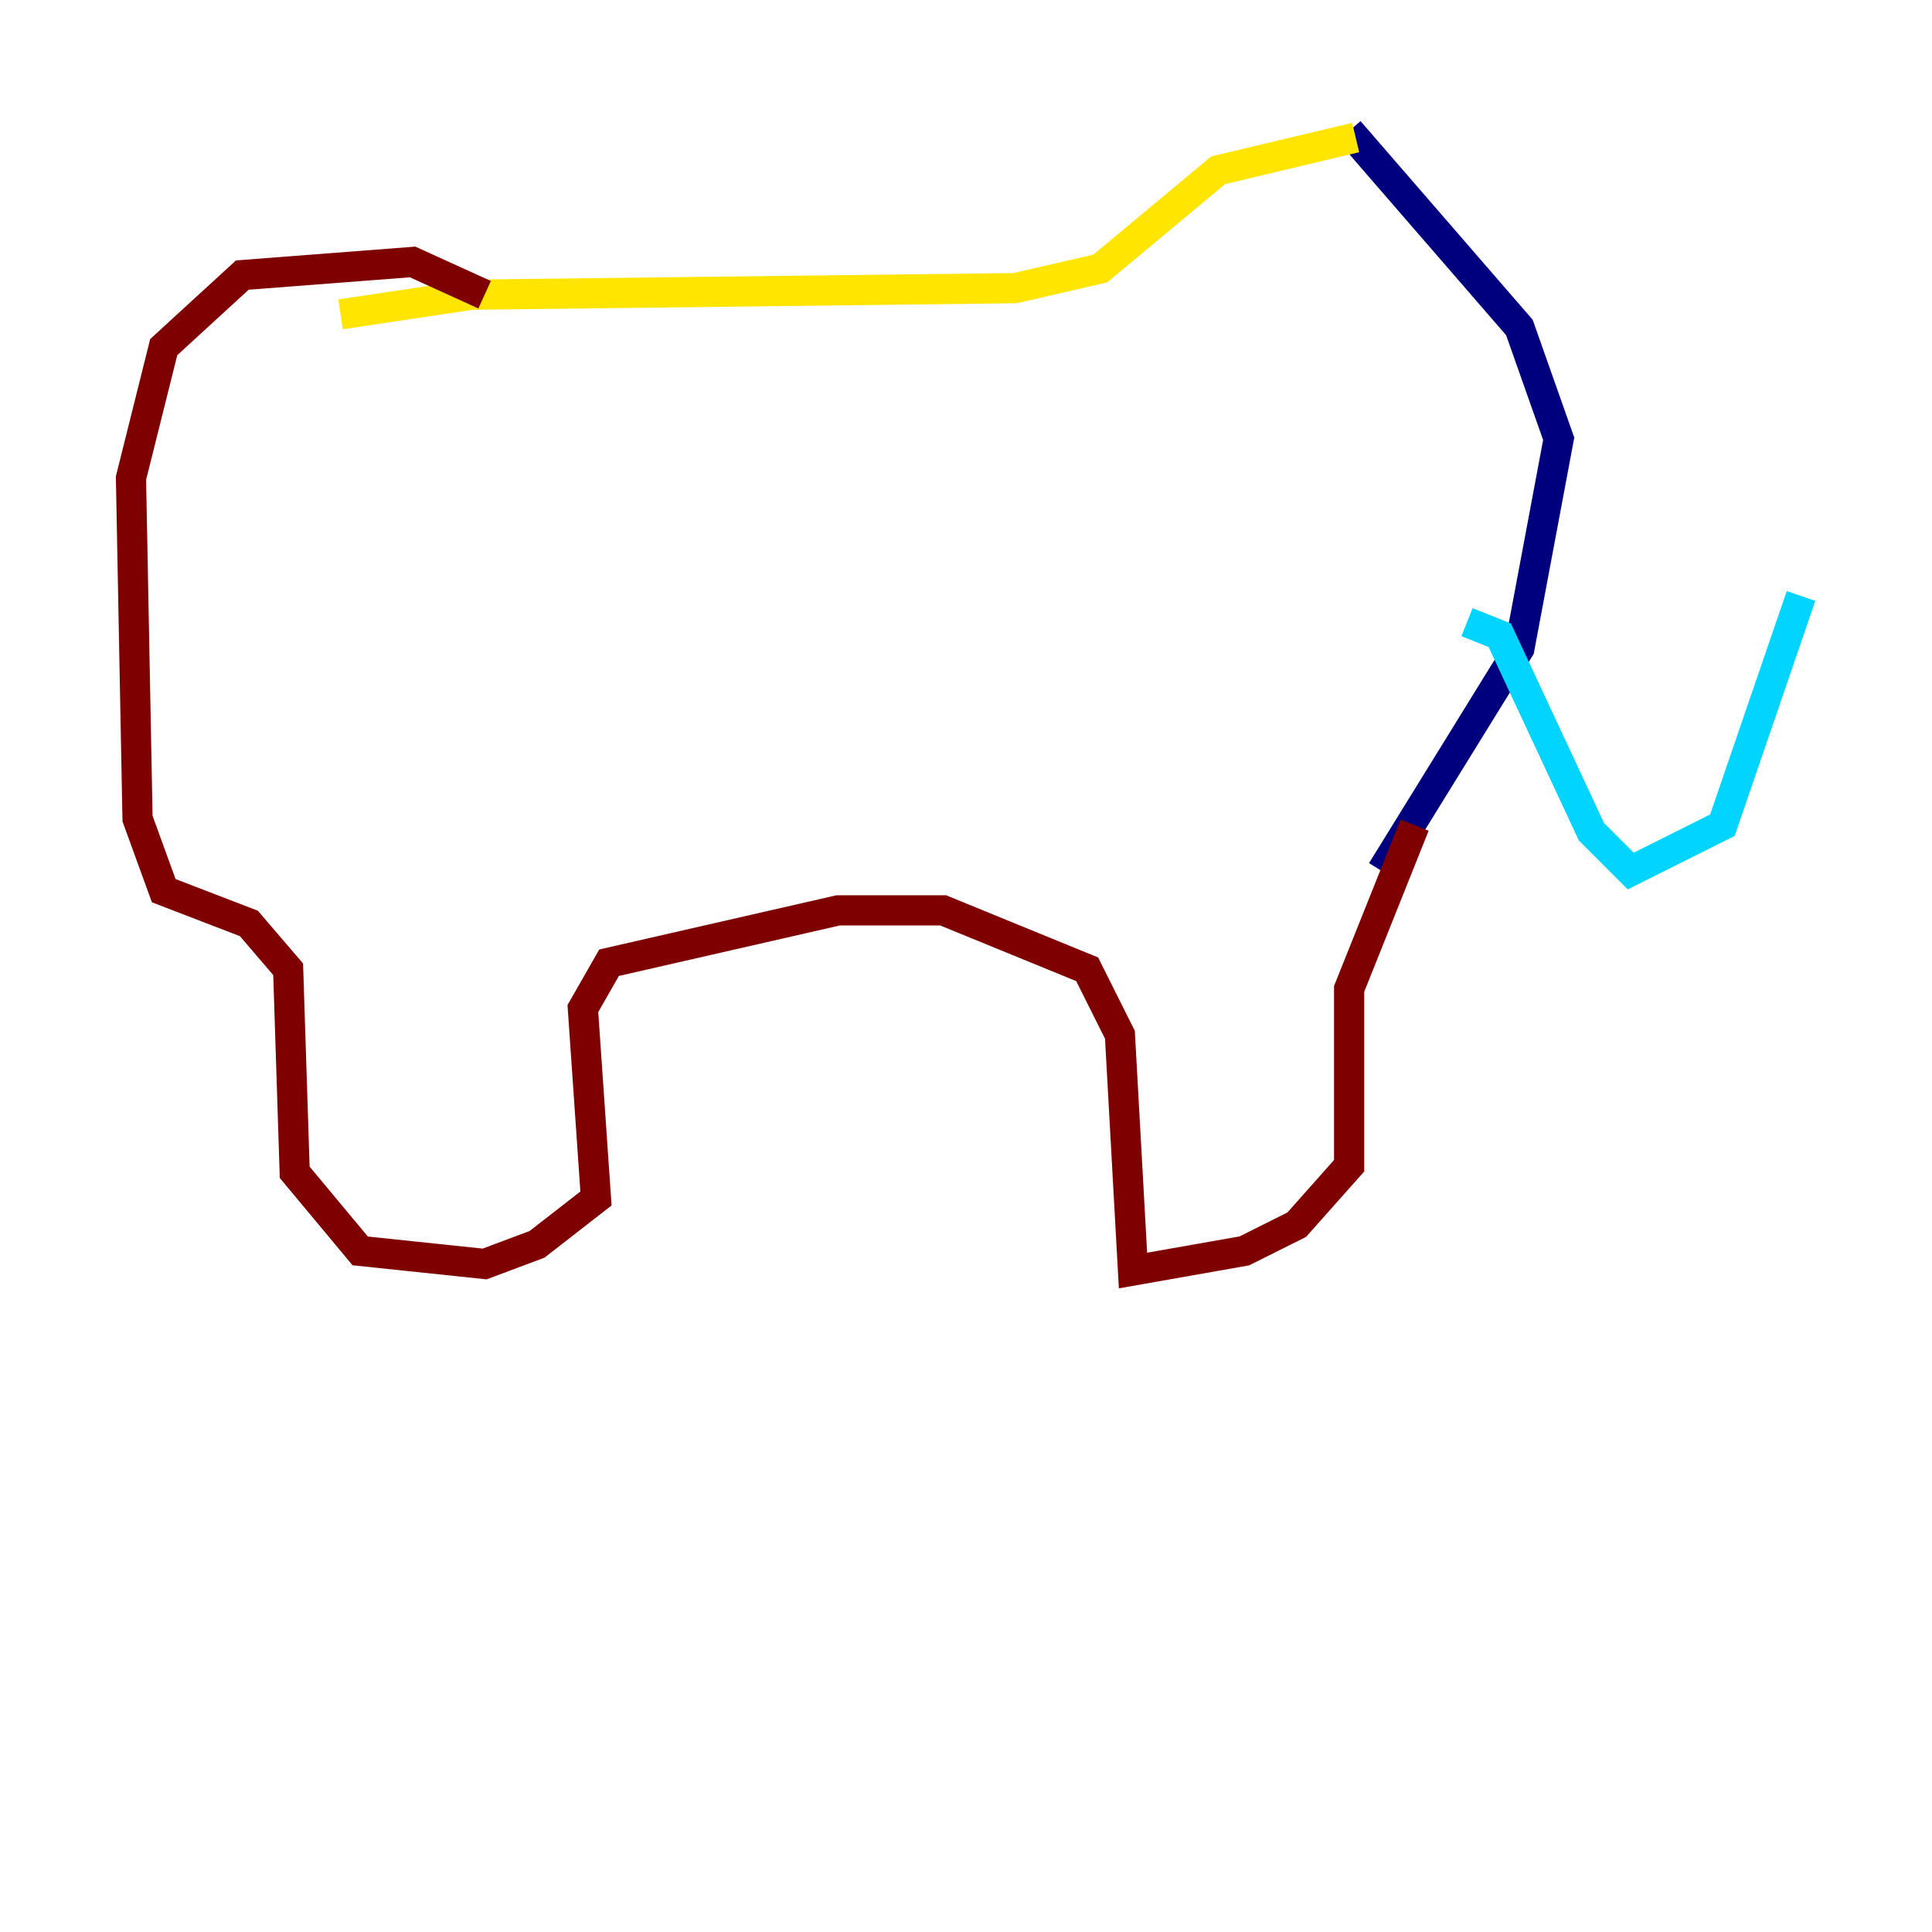<?xml version="1.0" encoding="utf-8" ?>
<svg baseProfile="tiny" height="128" version="1.2" viewBox="0,0,128,128" width="128" xmlns="http://www.w3.org/2000/svg" xmlns:ev="http://www.w3.org/2001/xml-events" xmlns:xlink="http://www.w3.org/1999/xlink"><defs /><polyline fill="none" points="91.552,57.709 100.664,42.956 103.268,29.071 100.664,21.695 89.383,8.678" stroke="#00007f" stroke-width="2" /><polyline fill="none" points="97.193,41.22 99.363,42.088 105.437,55.105 108.041,57.709 114.115,54.671 119.322,39.485" stroke="#00d4ff" stroke-width="2" /><polyline fill="none" points="89.817,9.112 80.705,11.281 72.895,17.79 67.254,19.091 31.241,19.525 22.563,20.827" stroke="#ffe500" stroke-width="2" /><polyline fill="none" points="93.722,54.671 89.383,65.519 89.383,77.234 85.912,81.139 82.441,82.875 75.064,84.176 74.197,68.556 72.027,64.217 62.481,60.312 55.539,60.312 40.352,63.783 38.617,66.82 39.485,79.403 35.58,82.441 32.108,83.742 23.864,82.875 19.525,77.668 19.091,64.217 16.488,61.18 10.848,59.01 9.112,54.237 8.678,31.675 10.848,22.997 16.054,18.224 27.336,17.356 32.108,19.525" stroke="#7f0000" stroke-width="2" /></svg>